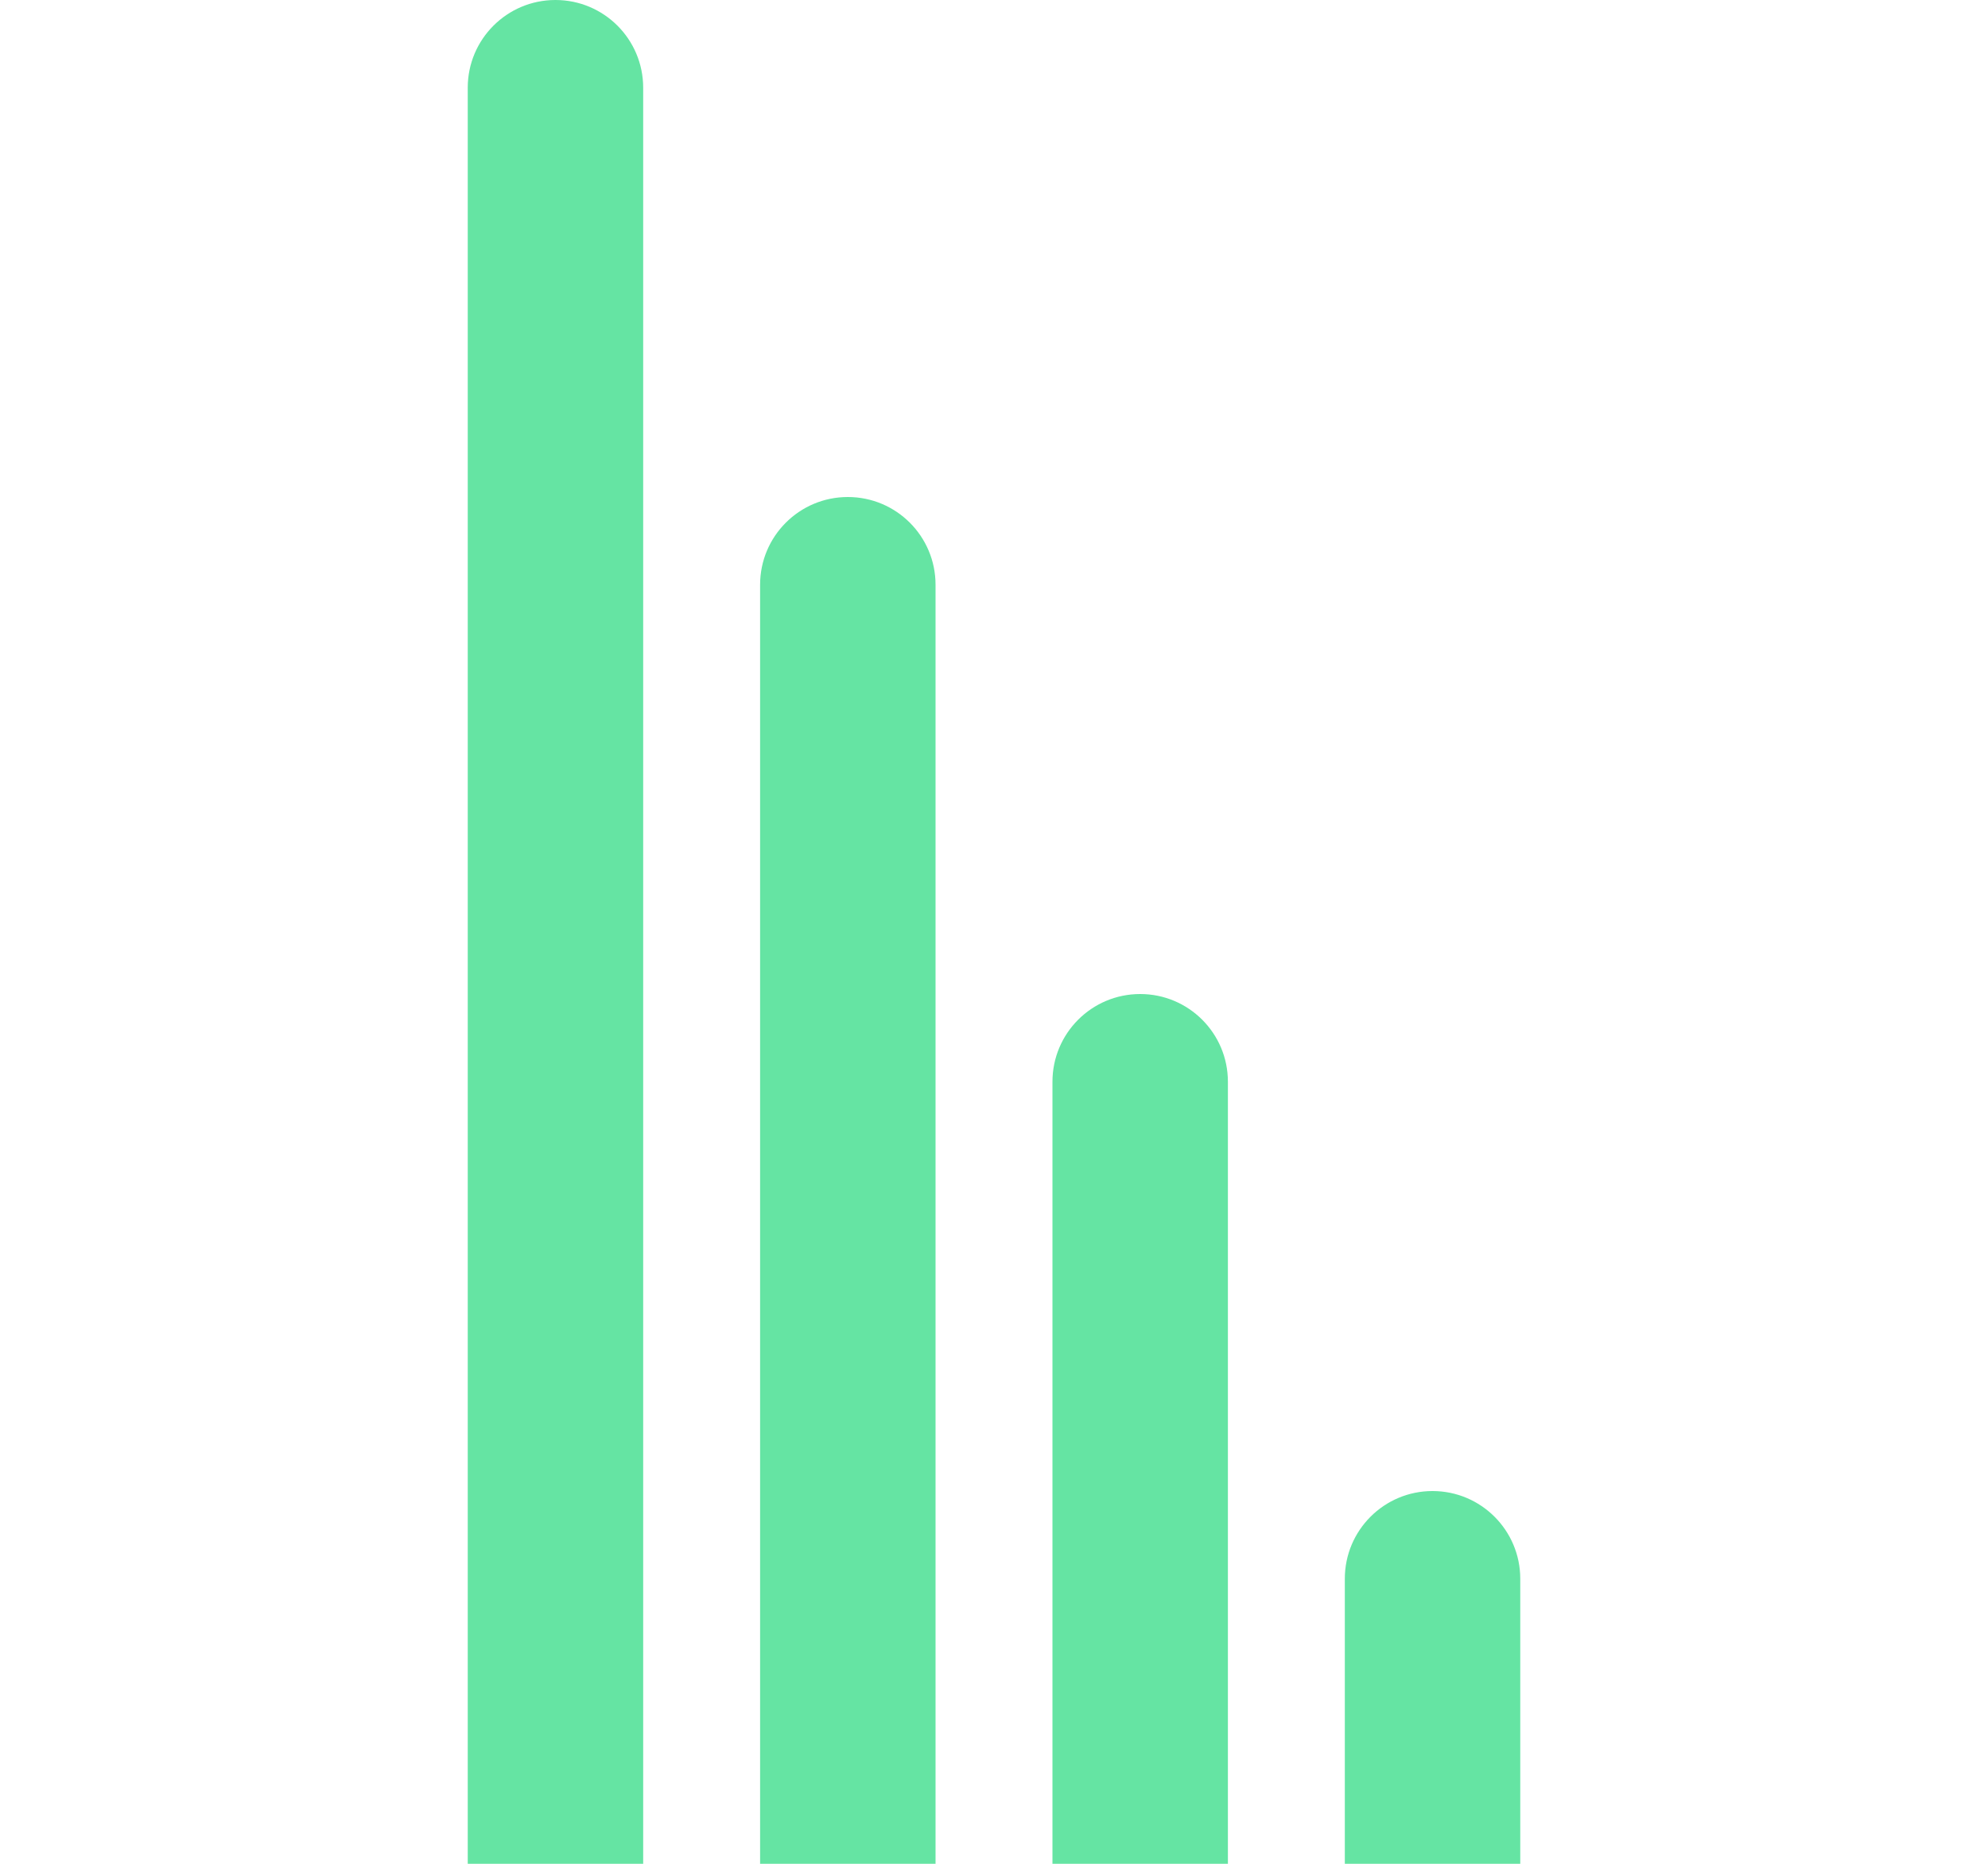 <svg width="32" height="30" viewBox="0 0 32 30" fill="none" xmlns="http://www.w3.org/2000/svg">
<path d="M16.941 30V17.412C16.941 16.632 17.573 16 18.353 16C19.133 16 19.765 16.632 19.765 17.412V30H16.941Z" fill="#65E4A3"/>
<path d="M12.235 30V9.412C12.235 8.632 12.867 8 13.647 8C14.427 8 15.059 8.632 15.059 9.412V30H12.235Z" fill="#65E4A3"/>
<path d="M7.529 30V1.412C7.529 0.632 8.161 0 8.941 0C9.721 0 10.353 0.632 10.353 1.412V30H7.529Z" fill="#65E4A3"/>
<path d="M21.647 30V25.412C21.647 24.632 22.279 24 23.059 24C23.838 24 24.471 24.632 24.471 25.412V30H21.647Z" fill="#65E4A3"/>
</svg>
